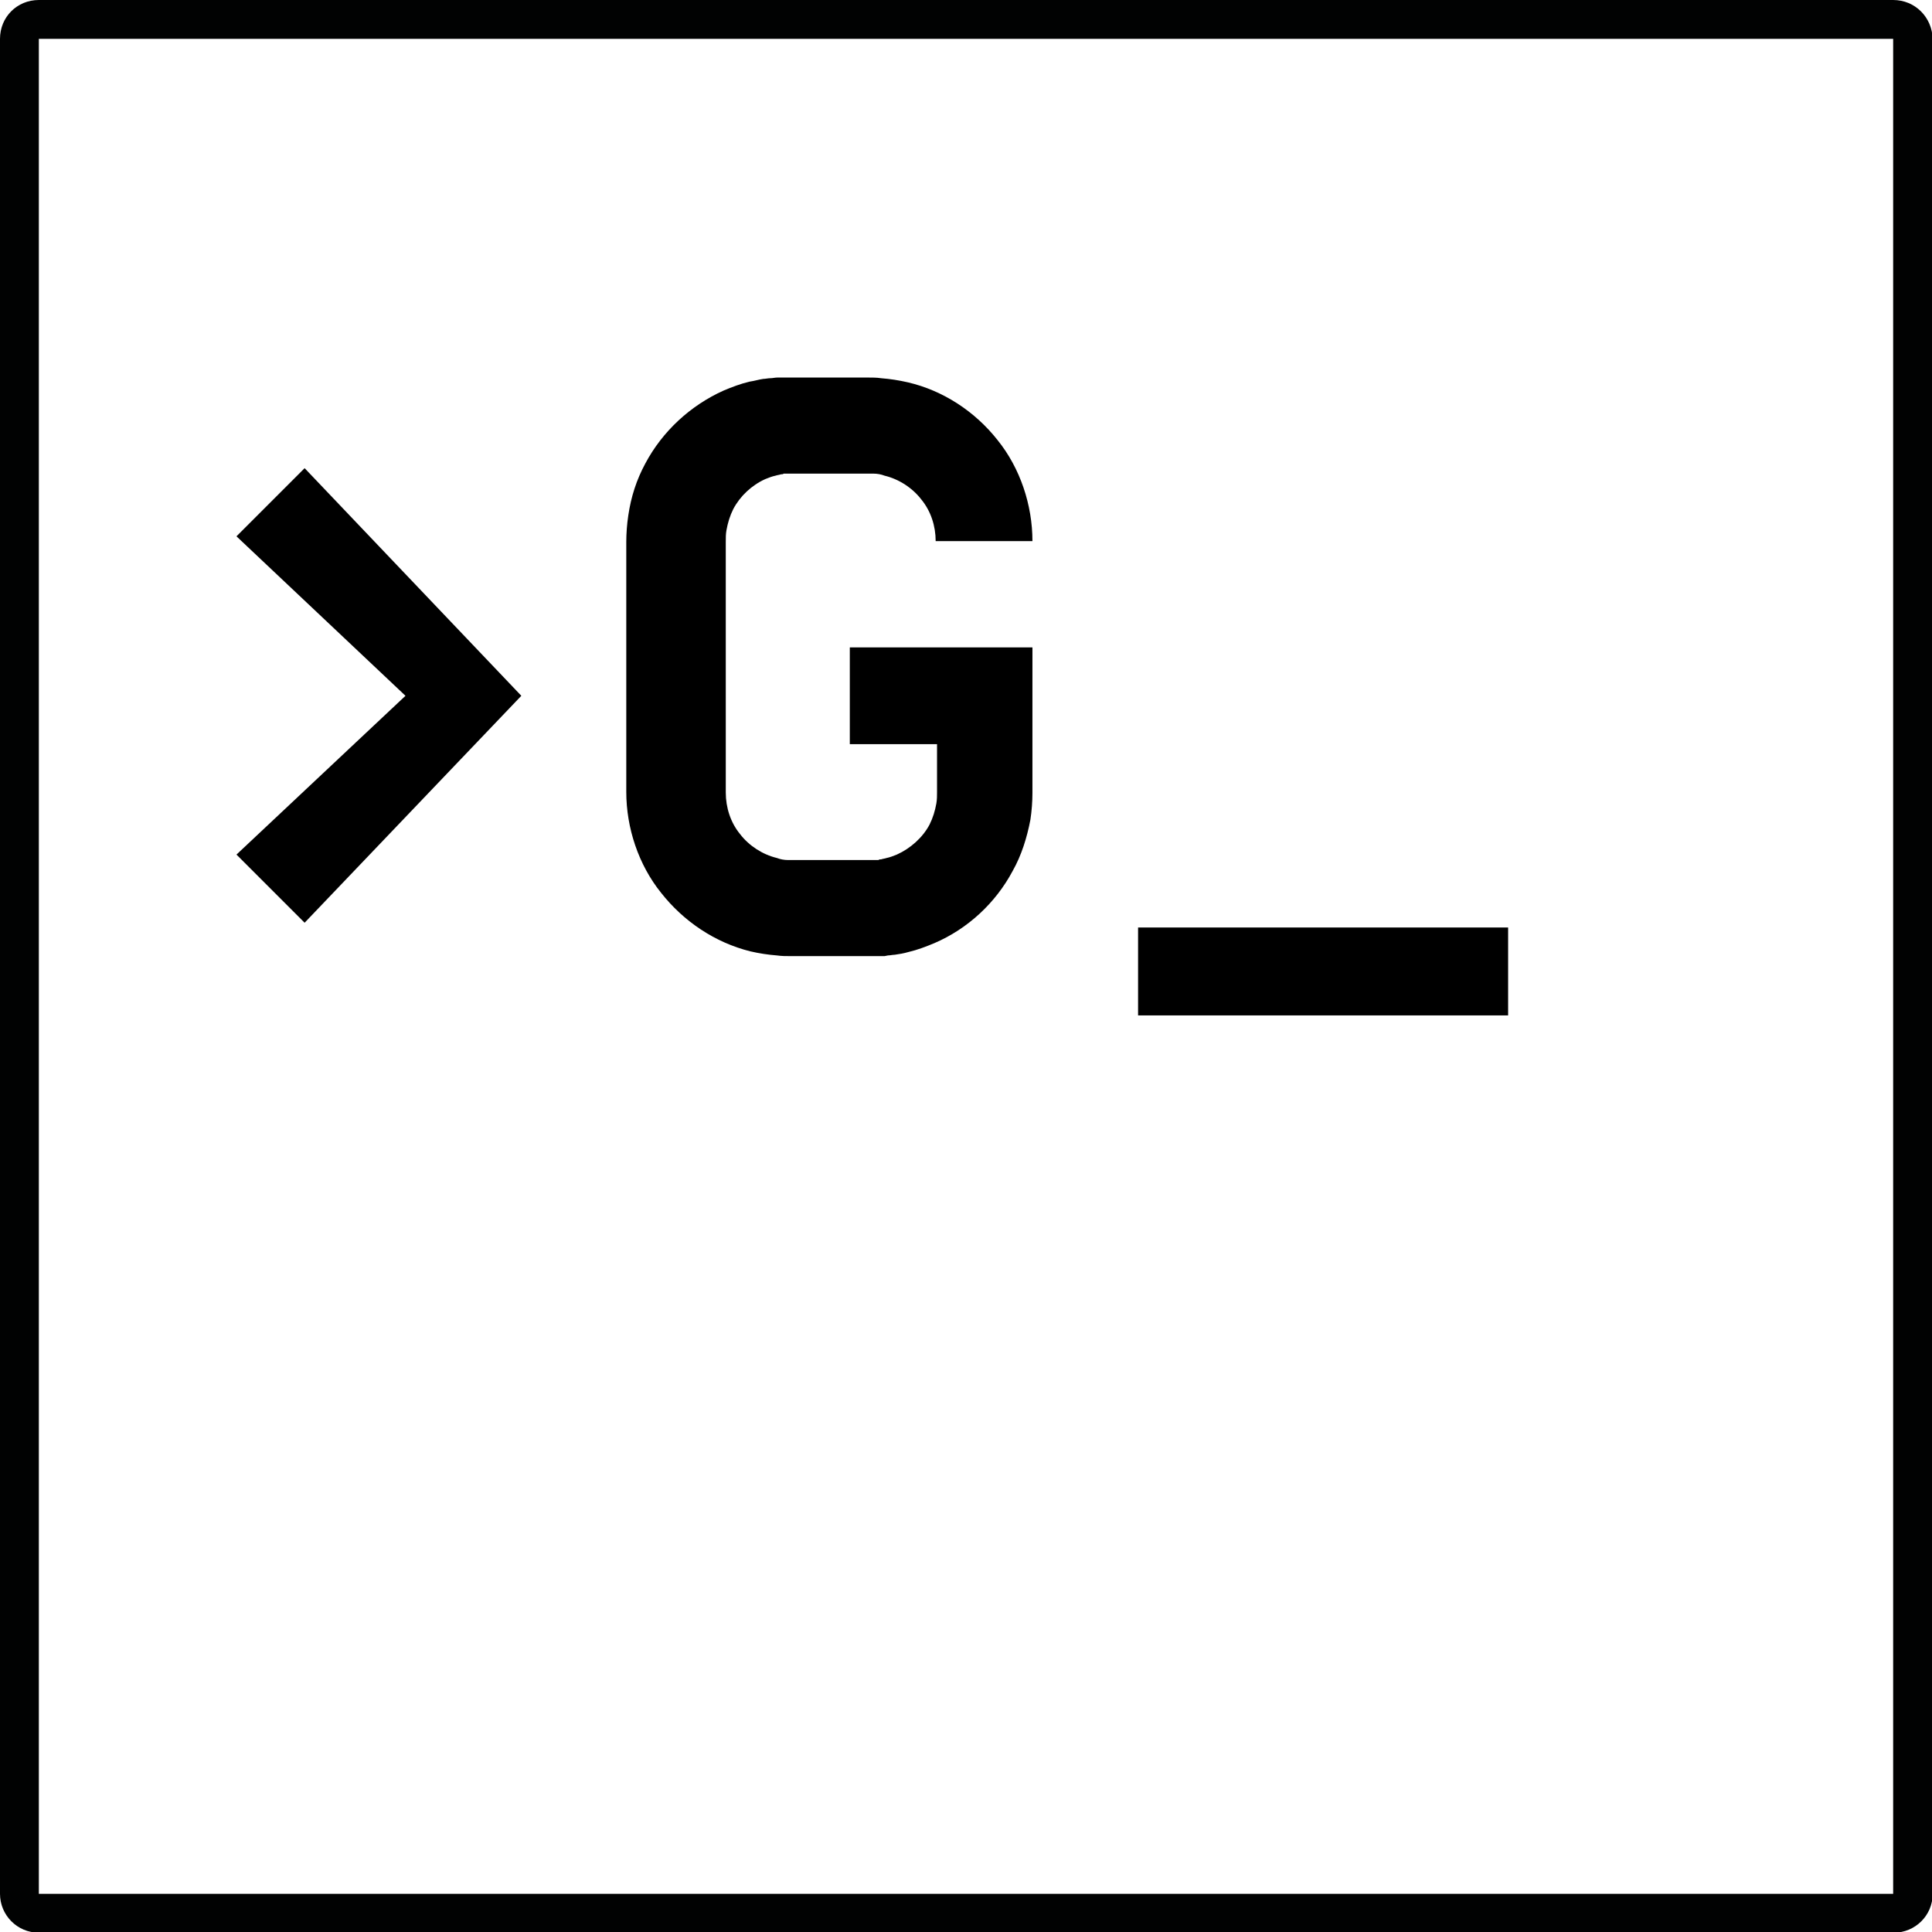 <?xml version="1.0" encoding="utf-8"?>
<!-- Generator: Adobe Illustrator 20.1.0, SVG Export Plug-In . SVG Version: 6.00 Build 0)  -->
<svg version="1.1" id="Calque_2" xmlns="http://www.w3.org/2000/svg" xmlns:xlink="http://www.w3.org/1999/xlink" x="0px" y="0px"
	 viewBox="0 0 283.5 283.5" style="enable-background:new 0 0 283.5 283.5;" xml:space="preserve">
<style type="text/css">
	.st0{fill:#010202;}
</style>
<path class="st0" d="M277.8,5.7v272.2H5.7V5.7H277.8 M277.8,0H5.7C2.5,0,0,2.5,0,5.7v272.2c0,3.1,2.5,5.7,5.7,5.7h272.2
	c3.1,0,5.7-2.5,5.7-5.7V5.7C283.5,2.5,281,0,277.8,0L277.8,0z"/>
<path d="M221.3,149H167v-12.9h54.3V149z">
	<animate attributeType="XML" attributeName="visibility" from="visible" to="hidden" dur="2s" repeatCount="indefinite"/>
</path>
<polygon points="44.7,135.4 34.7,125.4 59.5,102.1 34.7,78.7 44.7,68.7 76.5,102.1 "/>
<path d="M124.7,95v14.2h12.8v4.2v2.8c0,0.6,0,1.1-0.1,1.7c-0.2,1.1-0.5,2.1-1,3.1c-1,1.9-2.8,3.5-4.8,4.4c-0.5,0.2-1,0.4-1.5,0.5
	c-0.3,0.1-0.5,0.1-0.8,0.2c-0.1,0-0.3,0-0.4,0.1l-0.2,0l-0.1,0l-0.1,0l-0.1,0l-0.2,0l-0.4,0l-0.2,0l-0.1,0h-1.3h-2.8h-5.6h-1.4
	c-0.3,0-0.6,0-0.8,0c-0.5,0-1.1-0.1-1.6-0.3c-2.1-0.5-4.1-1.8-5.4-3.5c-1.4-1.7-2.1-3.9-2.1-6.1v-11.3V82.3v-2.8
	c0-0.7,0-1.1,0.1-1.7c0.2-1.1,0.5-2.1,1-3.1c1-1.9,2.7-3.5,4.7-4.4c0.5-0.2,1-0.4,1.5-0.5c0.3-0.1,0.5-0.1,0.8-0.2
	c0.1,0,0.3,0,0.4-0.1c0.1,0,0.3,0,0.3,0l0.1,0c0,0,0.1,0,0.2,0l0.7,0l1.2,0h2.8h5.6h1.4c0.3,0,0.6,0,0.9,0c0.5,0,1.1,0.1,1.6,0.3
	c2.1,0.5,4.1,1.8,5.4,3.5c1.4,1.7,2.1,3.9,2.1,6.1h14.2c0-5.3-1.8-10.7-5.1-14.8c-3.3-4.2-8-7.3-13.2-8.5c-1.3-0.3-2.6-0.5-3.9-0.6
	c-0.6-0.1-1.4-0.1-2-0.1h-1.4h-5.6h-2.8l-1.6,0l-0.7,0l-0.5,0l-0.6,0c-0.4,0-0.7,0.1-1.1,0.1c-0.3,0-0.7,0.1-1,0.1
	c-0.7,0.1-1.3,0.3-2,0.4c-1.3,0.3-2.6,0.8-3.8,1.3c-4.9,2.2-9,6-11.5,10.7c-1.3,2.4-2.1,4.9-2.5,7.6c-0.2,1.3-0.3,2.7-0.3,3.9v2.8
	v22.6v11.3c0,5.3,1.8,10.7,5.1,14.8c3.3,4.2,7.9,7.3,13.1,8.6c1.3,0.3,2.6,0.5,3.9,0.6c0.7,0.1,1.3,0.1,2,0.1h1.4h5.6h2.8h1.4l0.9,0
	l0.2,0l0.3,0l0.6,0l0.6,0l0.5-0.1c0.3,0,0.7-0.1,1-0.1c0.7-0.1,1.3-0.2,2-0.4c1.3-0.3,2.6-0.8,3.8-1.3c4.9-2.1,9-5.9,11.5-10.6
	c1.3-2.3,2.1-4.9,2.6-7.5c0.2-1.3,0.3-2.7,0.3-3.9v-2.8v-11.3V95h-7.1H124.7z"/>
</svg>
